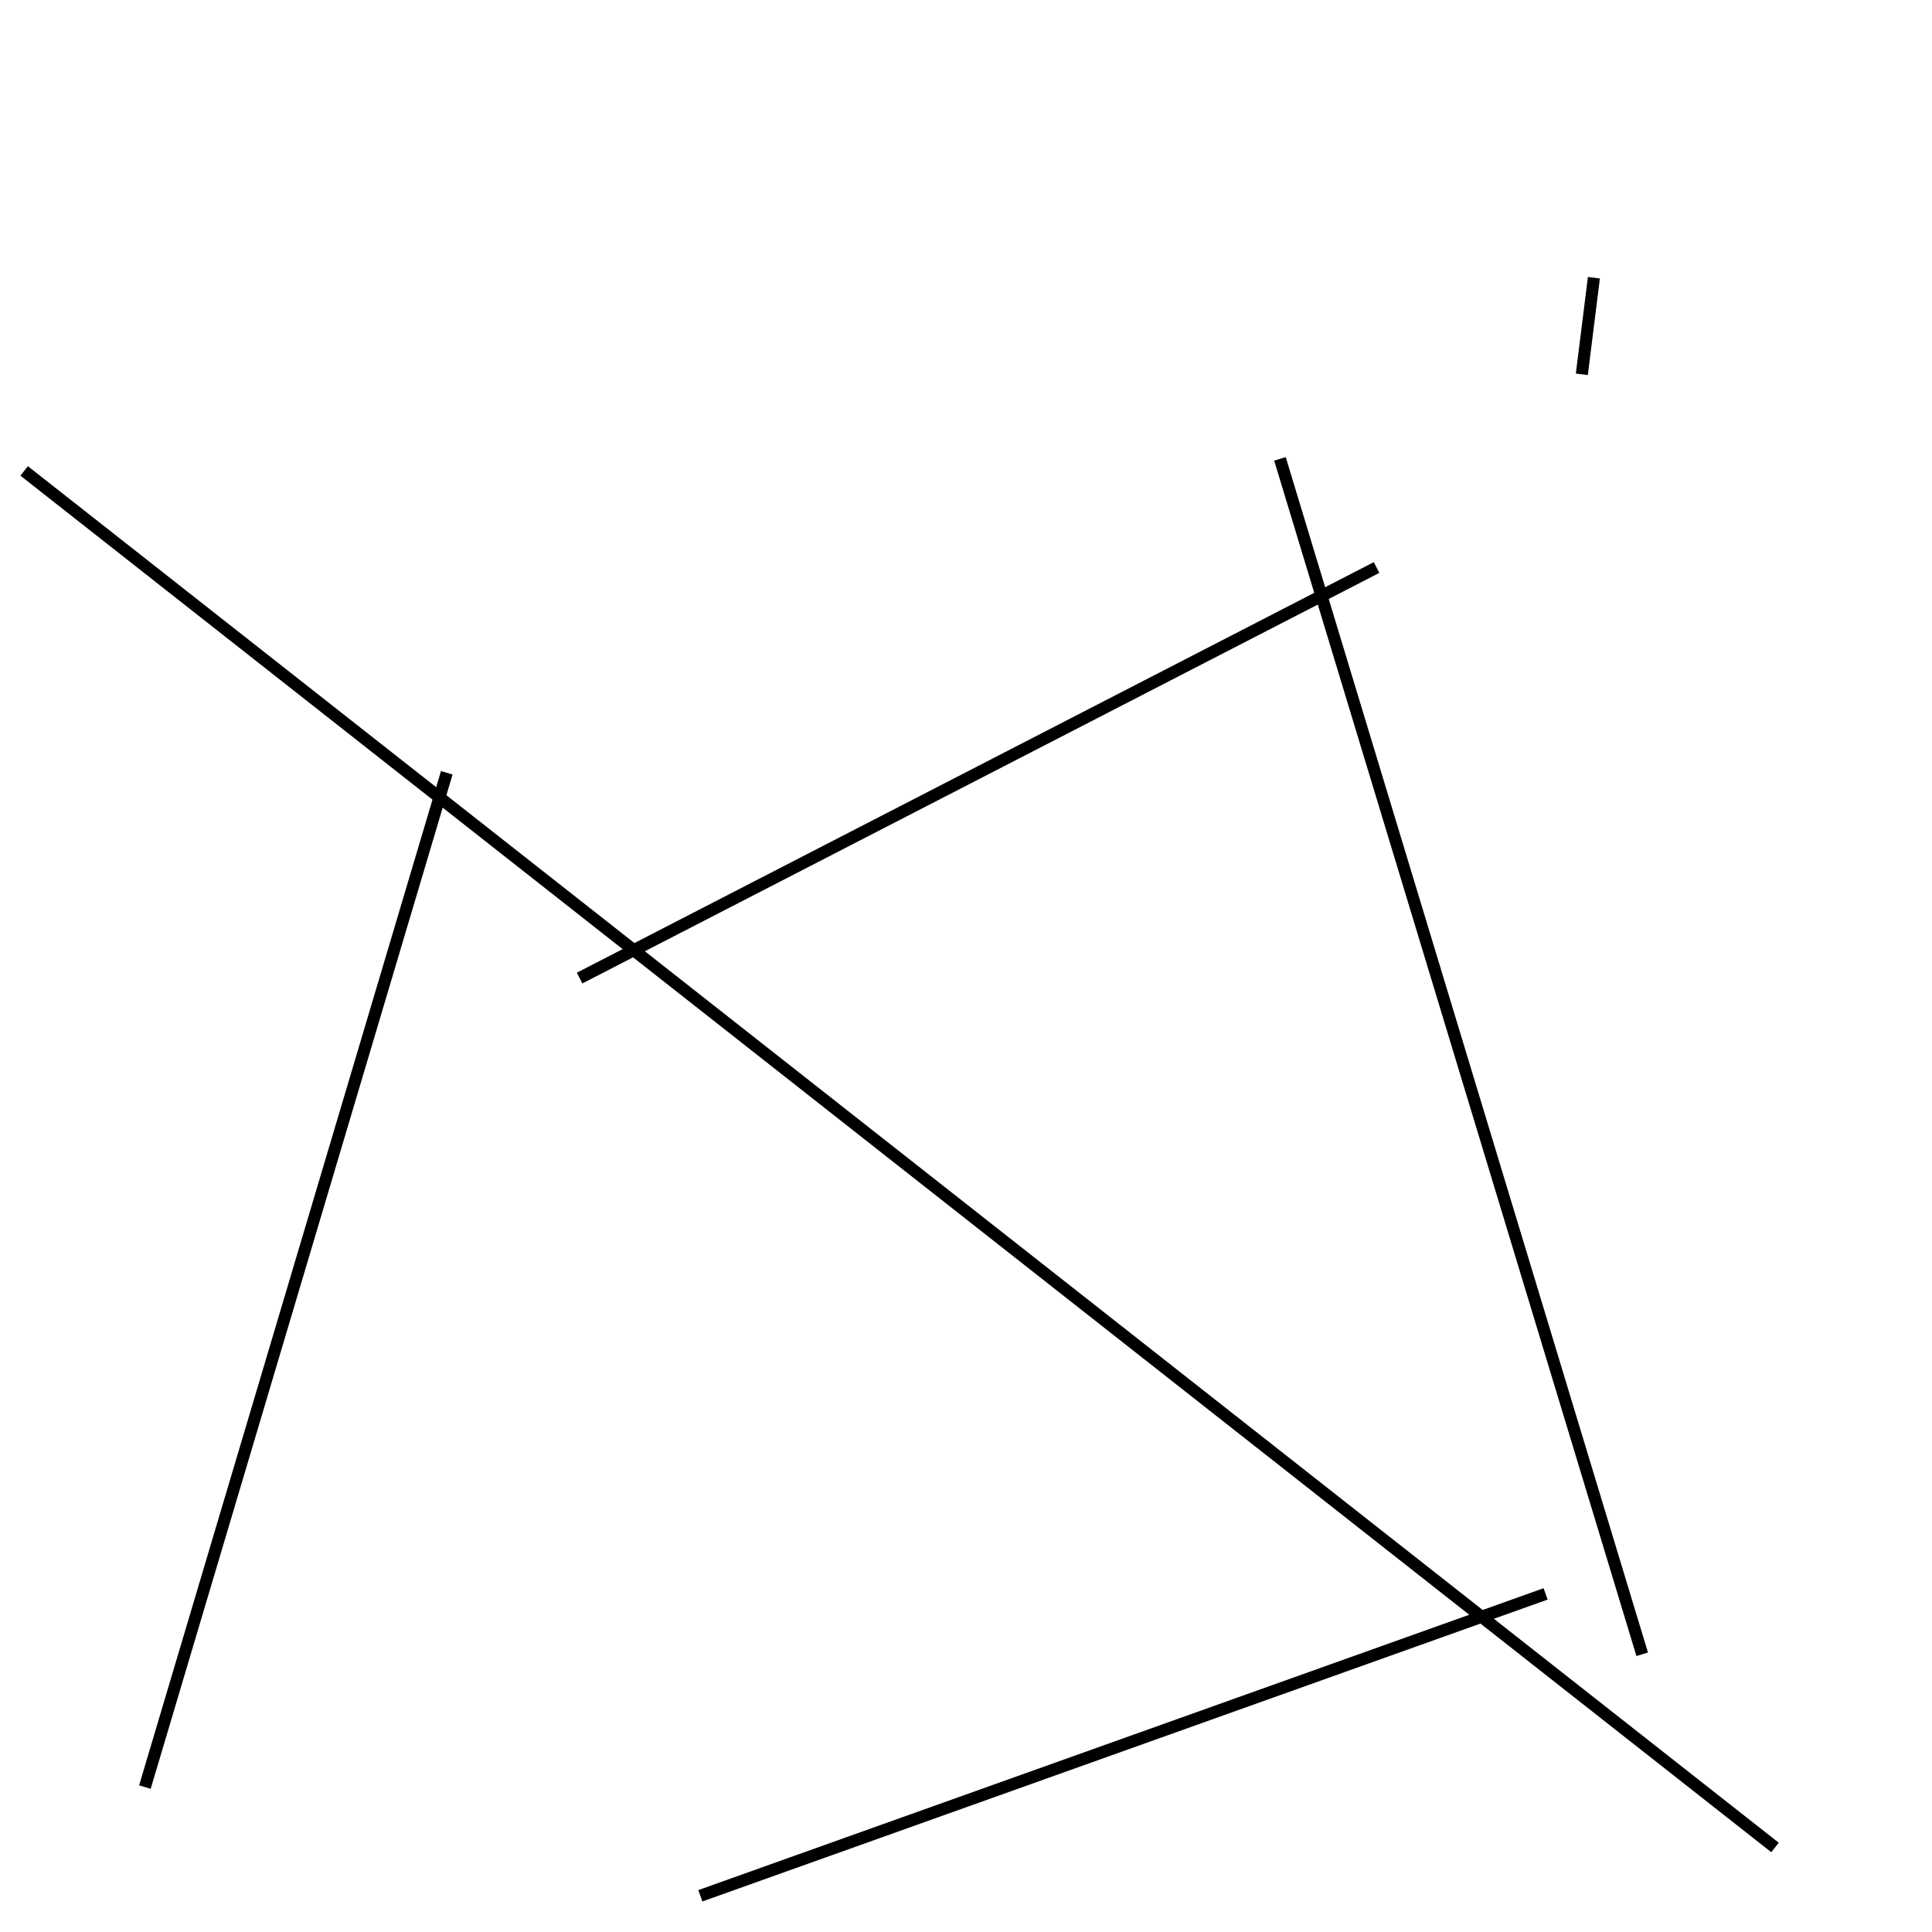 <?xml version="1.0" encoding="utf-8" ?>
<svg baseProfile="full" height="160" version="1.1" width="160" xmlns="http://www.w3.org/2000/svg" xmlns:ev="http://www.w3.org/2001/xml-events" xmlns:xlink="http://www.w3.org/1999/xlink"><defs /><line stroke="black" stroke-width="1" x1="128" x2="58" y1="132" y2="157" /><line stroke="black" stroke-width="1" x1="114" x2="48" y1="47" y2="81" /><line stroke="black" stroke-width="1" x1="2" x2="147" y1="39" y2="153" /><line stroke="black" stroke-width="1" x1="131" x2="132" y1="31" y2="23" /><line stroke="black" stroke-width="1" x1="106" x2="136" y1="38" y2="137" /><line stroke="black" stroke-width="1" x1="37" x2="12" y1="64" y2="148" /></svg>